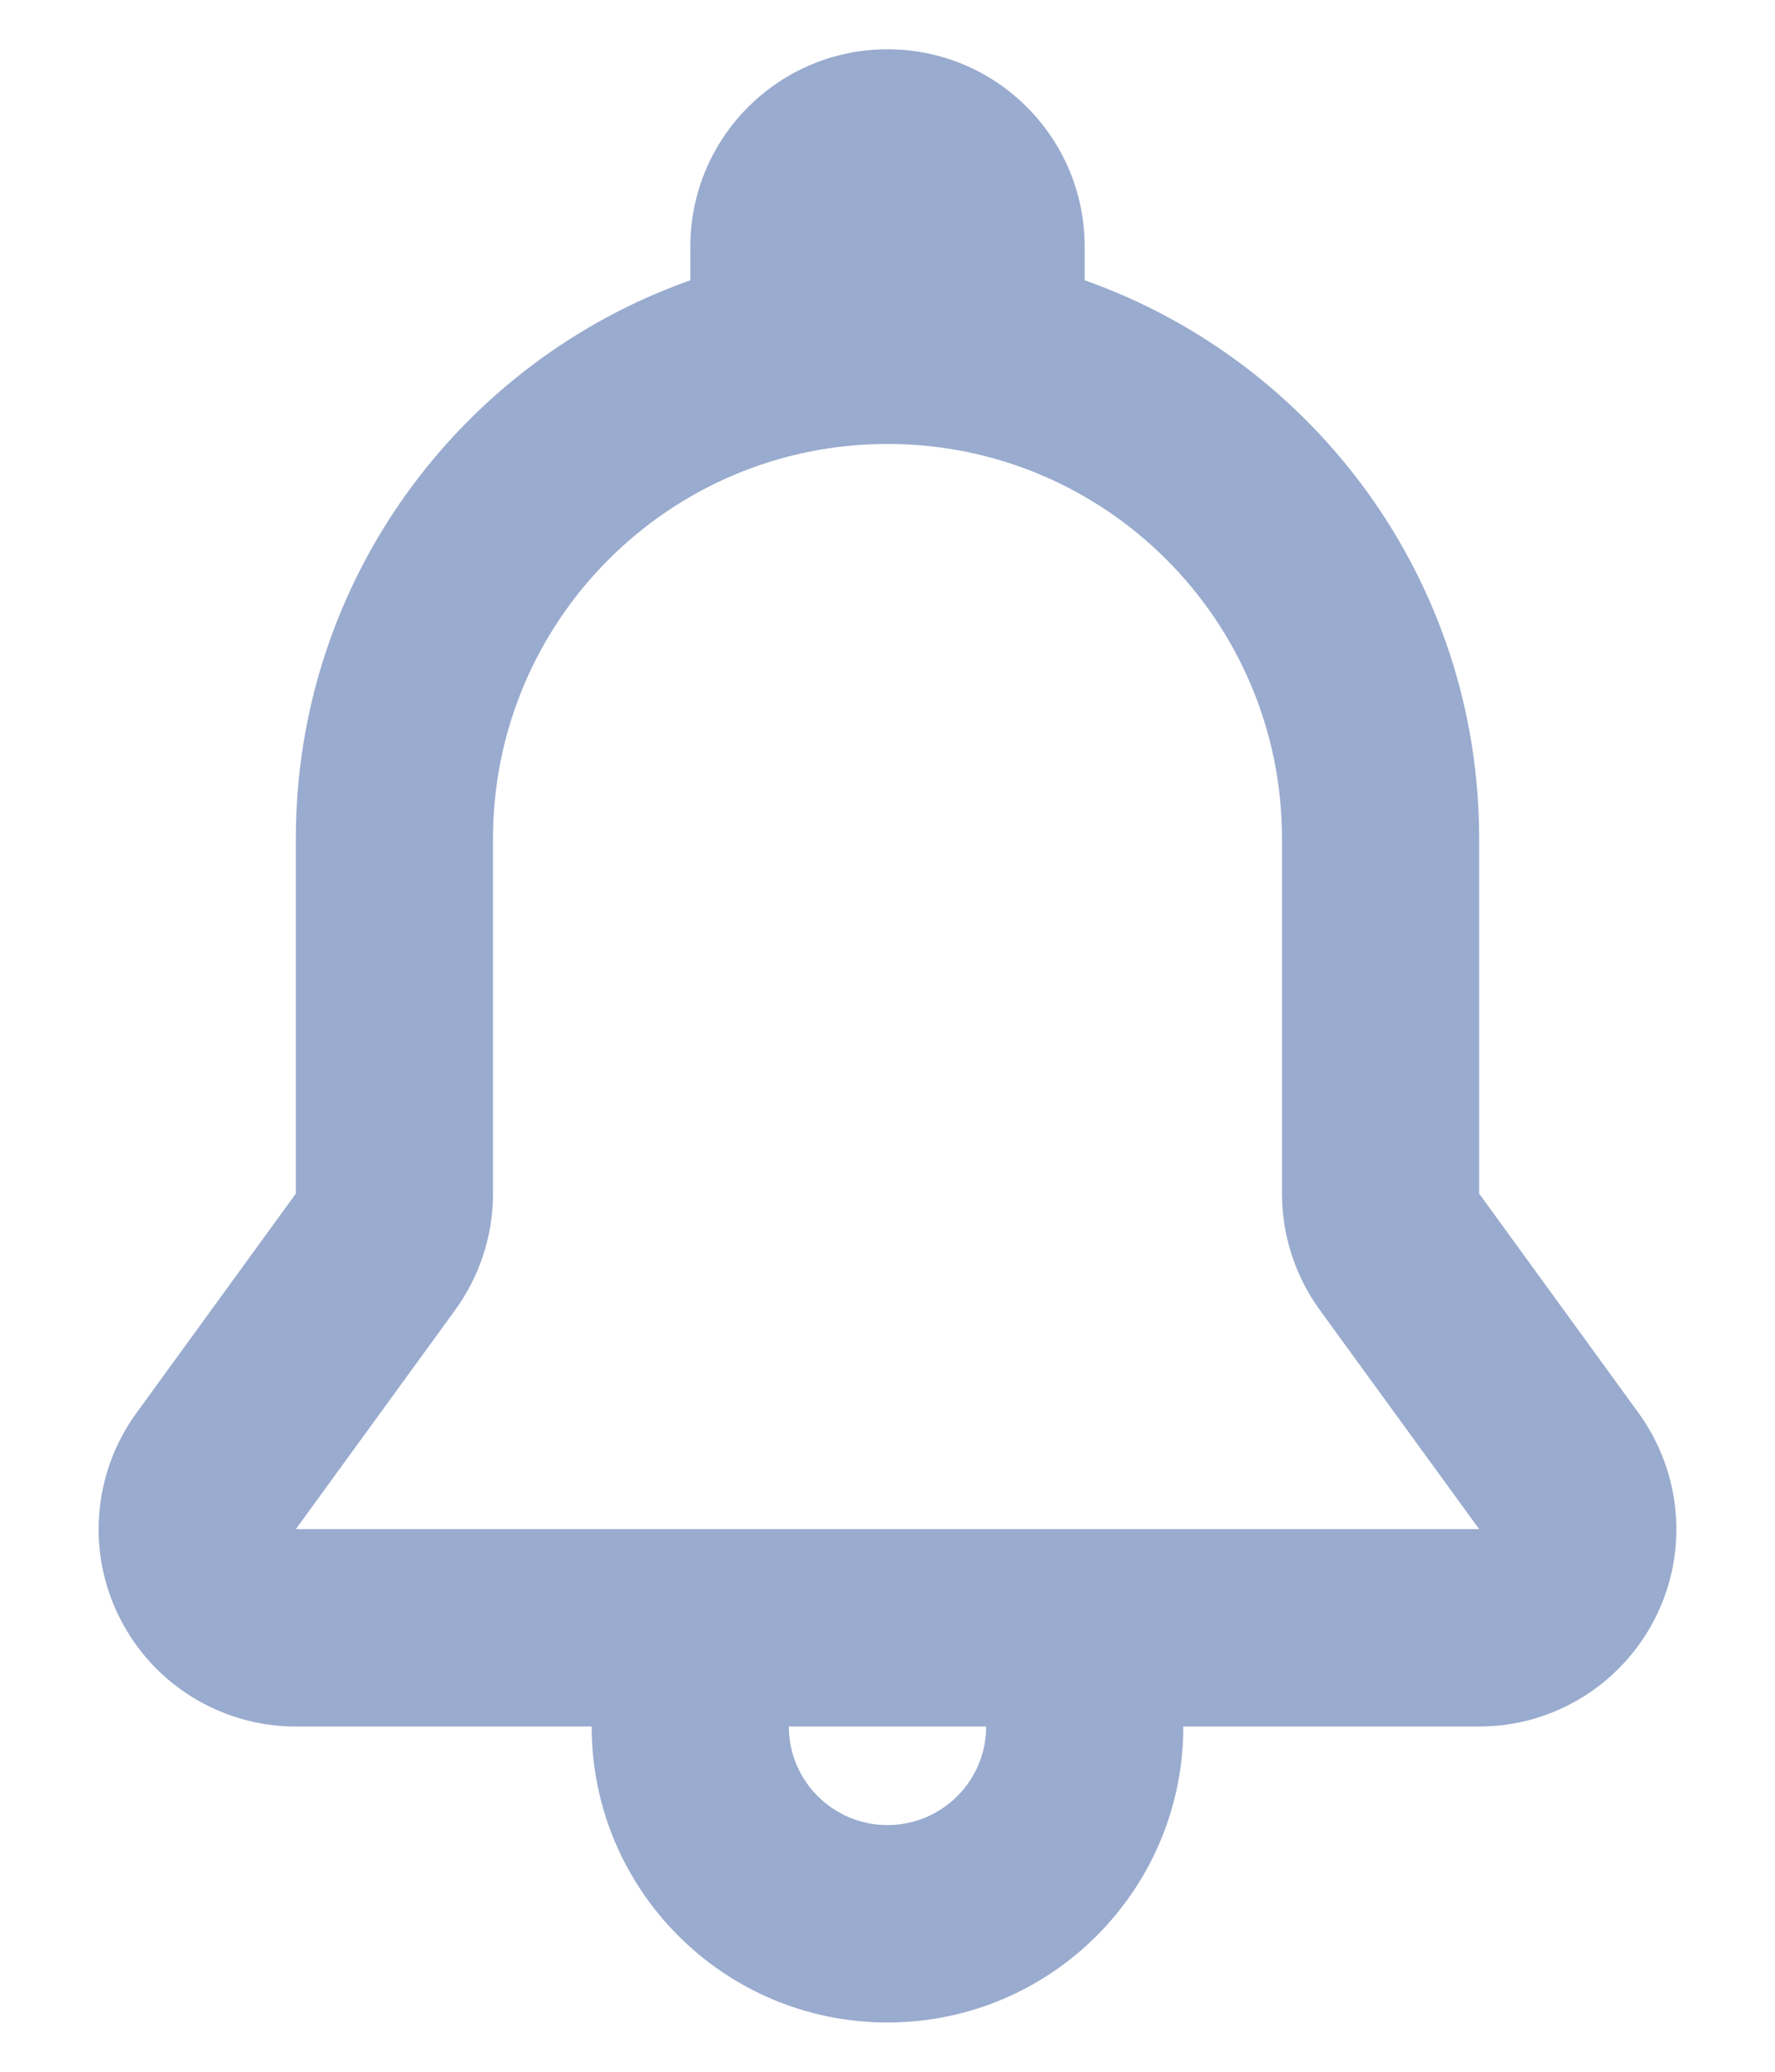 <svg width="12" height="14" viewBox="0 0 12 14" fill="none" xmlns="http://www.w3.org/2000/svg">
<path fill-rule="evenodd" clip-rule="evenodd" d="M6 0.333C5.264 0.333 4.667 0.93 4.667 1.667V1.894C3.113 2.443 2 3.925 2 5.667L2 6.667L2 8.066L0.922 9.549C0.627 9.955 0.584 10.492 0.812 10.938C1.039 11.385 1.498 11.667 2 11.667H4C4 12.771 4.895 13.667 6 13.667C7.105 13.667 8 12.771 8 11.667H10C10.502 11.667 10.96 11.385 11.188 10.938C11.416 10.492 11.373 9.955 11.078 9.549L10 8.066L10 6.667V5.667C10 3.925 8.887 2.443 7.333 1.894V1.667C7.333 0.93 6.736 0.333 6 0.333ZM6.667 10.333H6.667H5.333L3.649 10.333H2L2.97 9L3.078 8.851C3.244 8.623 3.333 8.348 3.333 8.066V6.667V5.667C3.333 4.194 4.527 3 6 3C7.473 3 8.667 4.194 8.667 5.667L8.667 6.667V8.066C8.667 8.348 8.756 8.623 8.922 8.851L9.03 9L10 10.333H8.351H6.667ZM6 12.333C5.632 12.333 5.333 12.035 5.333 11.667H6.667C6.667 12.035 6.368 12.333 6 12.333Z" fill="#99ABCE"/>
</svg>

